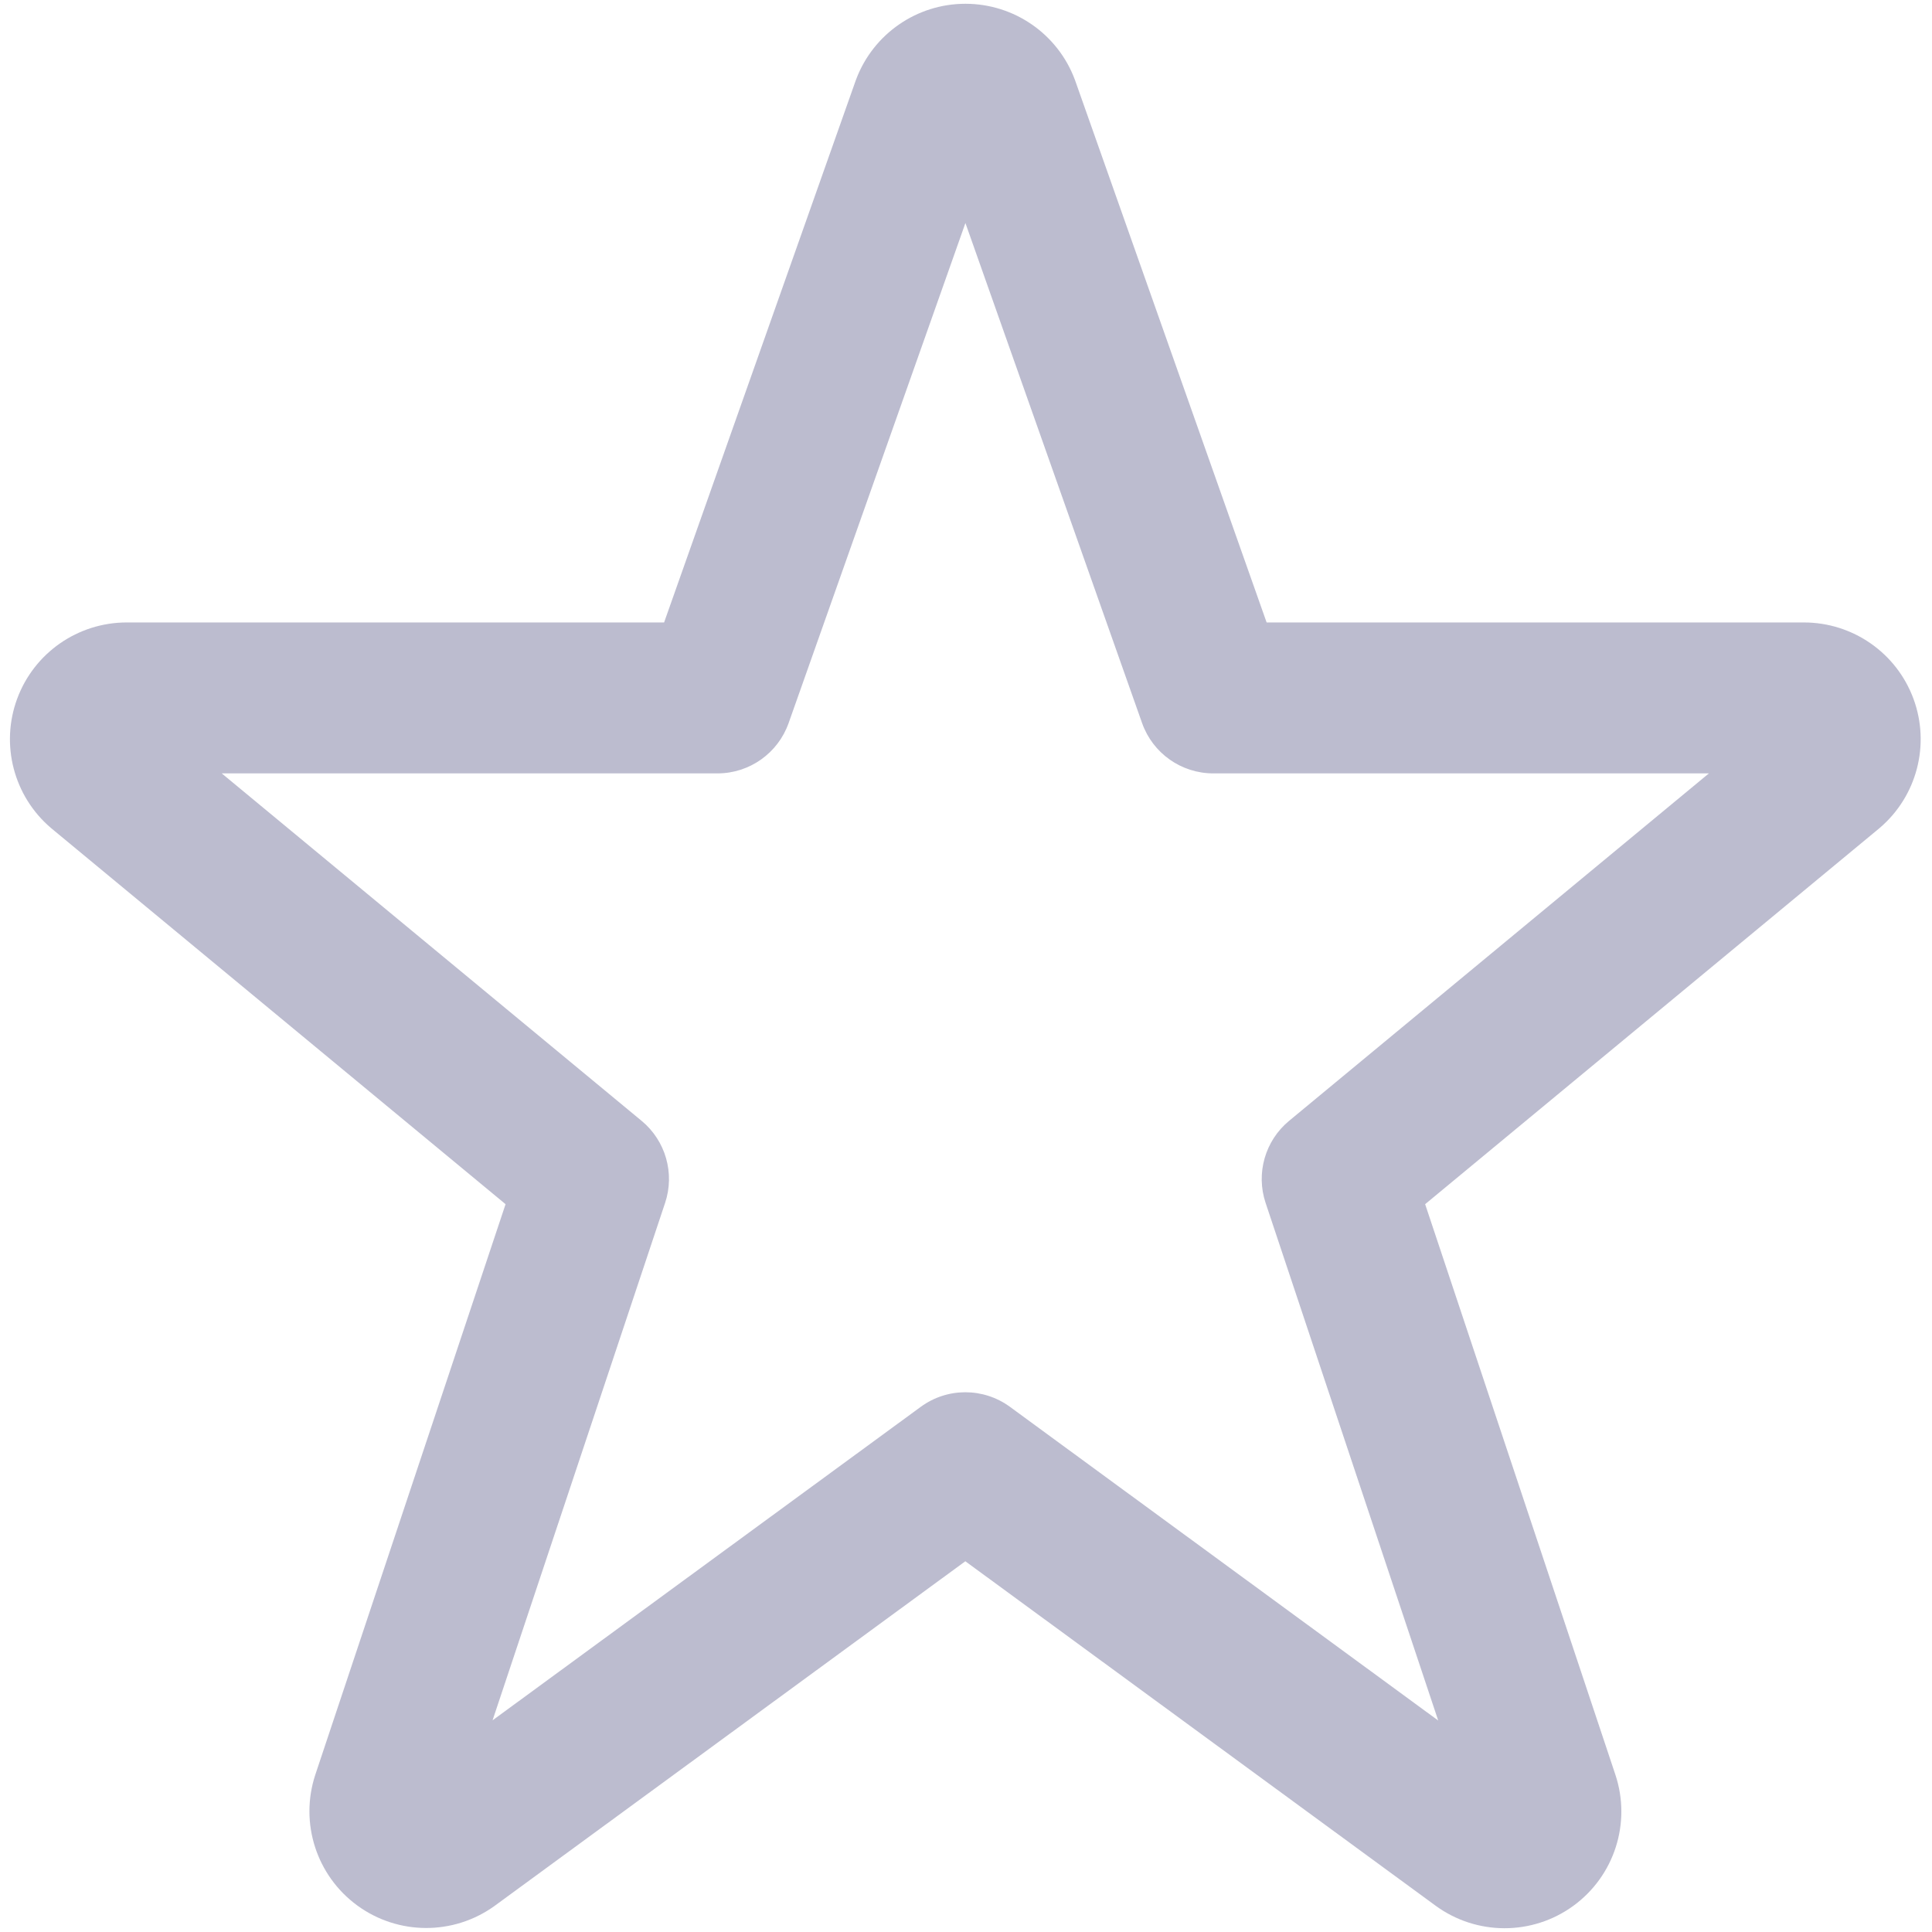 <svg width="512" height="512" viewBox="0 0 512 512" fill="none" xmlns="http://www.w3.org/2000/svg">
<path fill-rule="evenodd" clip-rule="evenodd" d="M226.885 21.032C231.432 8.964 242.98 1 255.85 1C268.719 1 280.268 8.964 284.814 21.032C284.863 21.161 284.91 21.291 284.956 21.42L335.668 164.956L478.048 164.956C478.048 164.956 478.049 164.956 478.049 164.956C490.986 164.956 502.581 173.002 507.079 185.16C511.579 197.325 508.006 210.992 498.152 219.404C498.075 219.471 497.997 219.536 497.918 219.601L377.676 319.119L428.087 470.296L428.091 470.306C432.349 483.099 427.824 497.158 416.935 505.078C406.055 512.992 391.305 512.972 380.445 505.029L380.435 505.021L255.825 413.75L131.152 505.024C131.126 505.043 131.1 505.062 131.075 505.08C131.046 505.101 131.016 505.122 130.987 505.143C120.124 512.928 105.488 512.863 94.694 504.982C83.893 497.095 79.374 483.153 83.527 470.421C83.541 470.379 83.555 470.338 83.568 470.296L133.979 319.121L13.717 219.602C13.638 219.537 13.56 219.471 13.482 219.404C3.628 210.992 0.055 197.325 4.555 185.16C9.053 173.002 20.648 164.956 33.584 164.956C33.585 164.956 33.585 164.956 33.586 164.956L175.992 164.956L226.745 21.416C226.791 21.288 226.837 21.16 226.885 21.032ZM255.846 59.104L302.664 191.618C305.488 199.612 313.045 204.956 321.522 204.956L452.877 204.956L341.617 297.041C335.255 302.306 332.784 310.941 335.396 318.775L381.14 455.956L267.646 372.826C260.611 367.674 251.049 367.673 244.013 372.823L130.533 455.903L176.26 318.775C178.872 310.94 176.4 302.305 170.037 297.04L58.76 204.956L190.134 204.956C198.609 204.956 206.164 199.614 208.99 191.623L255.846 59.104Z" fill="#BCBCCF"/>
</svg>
